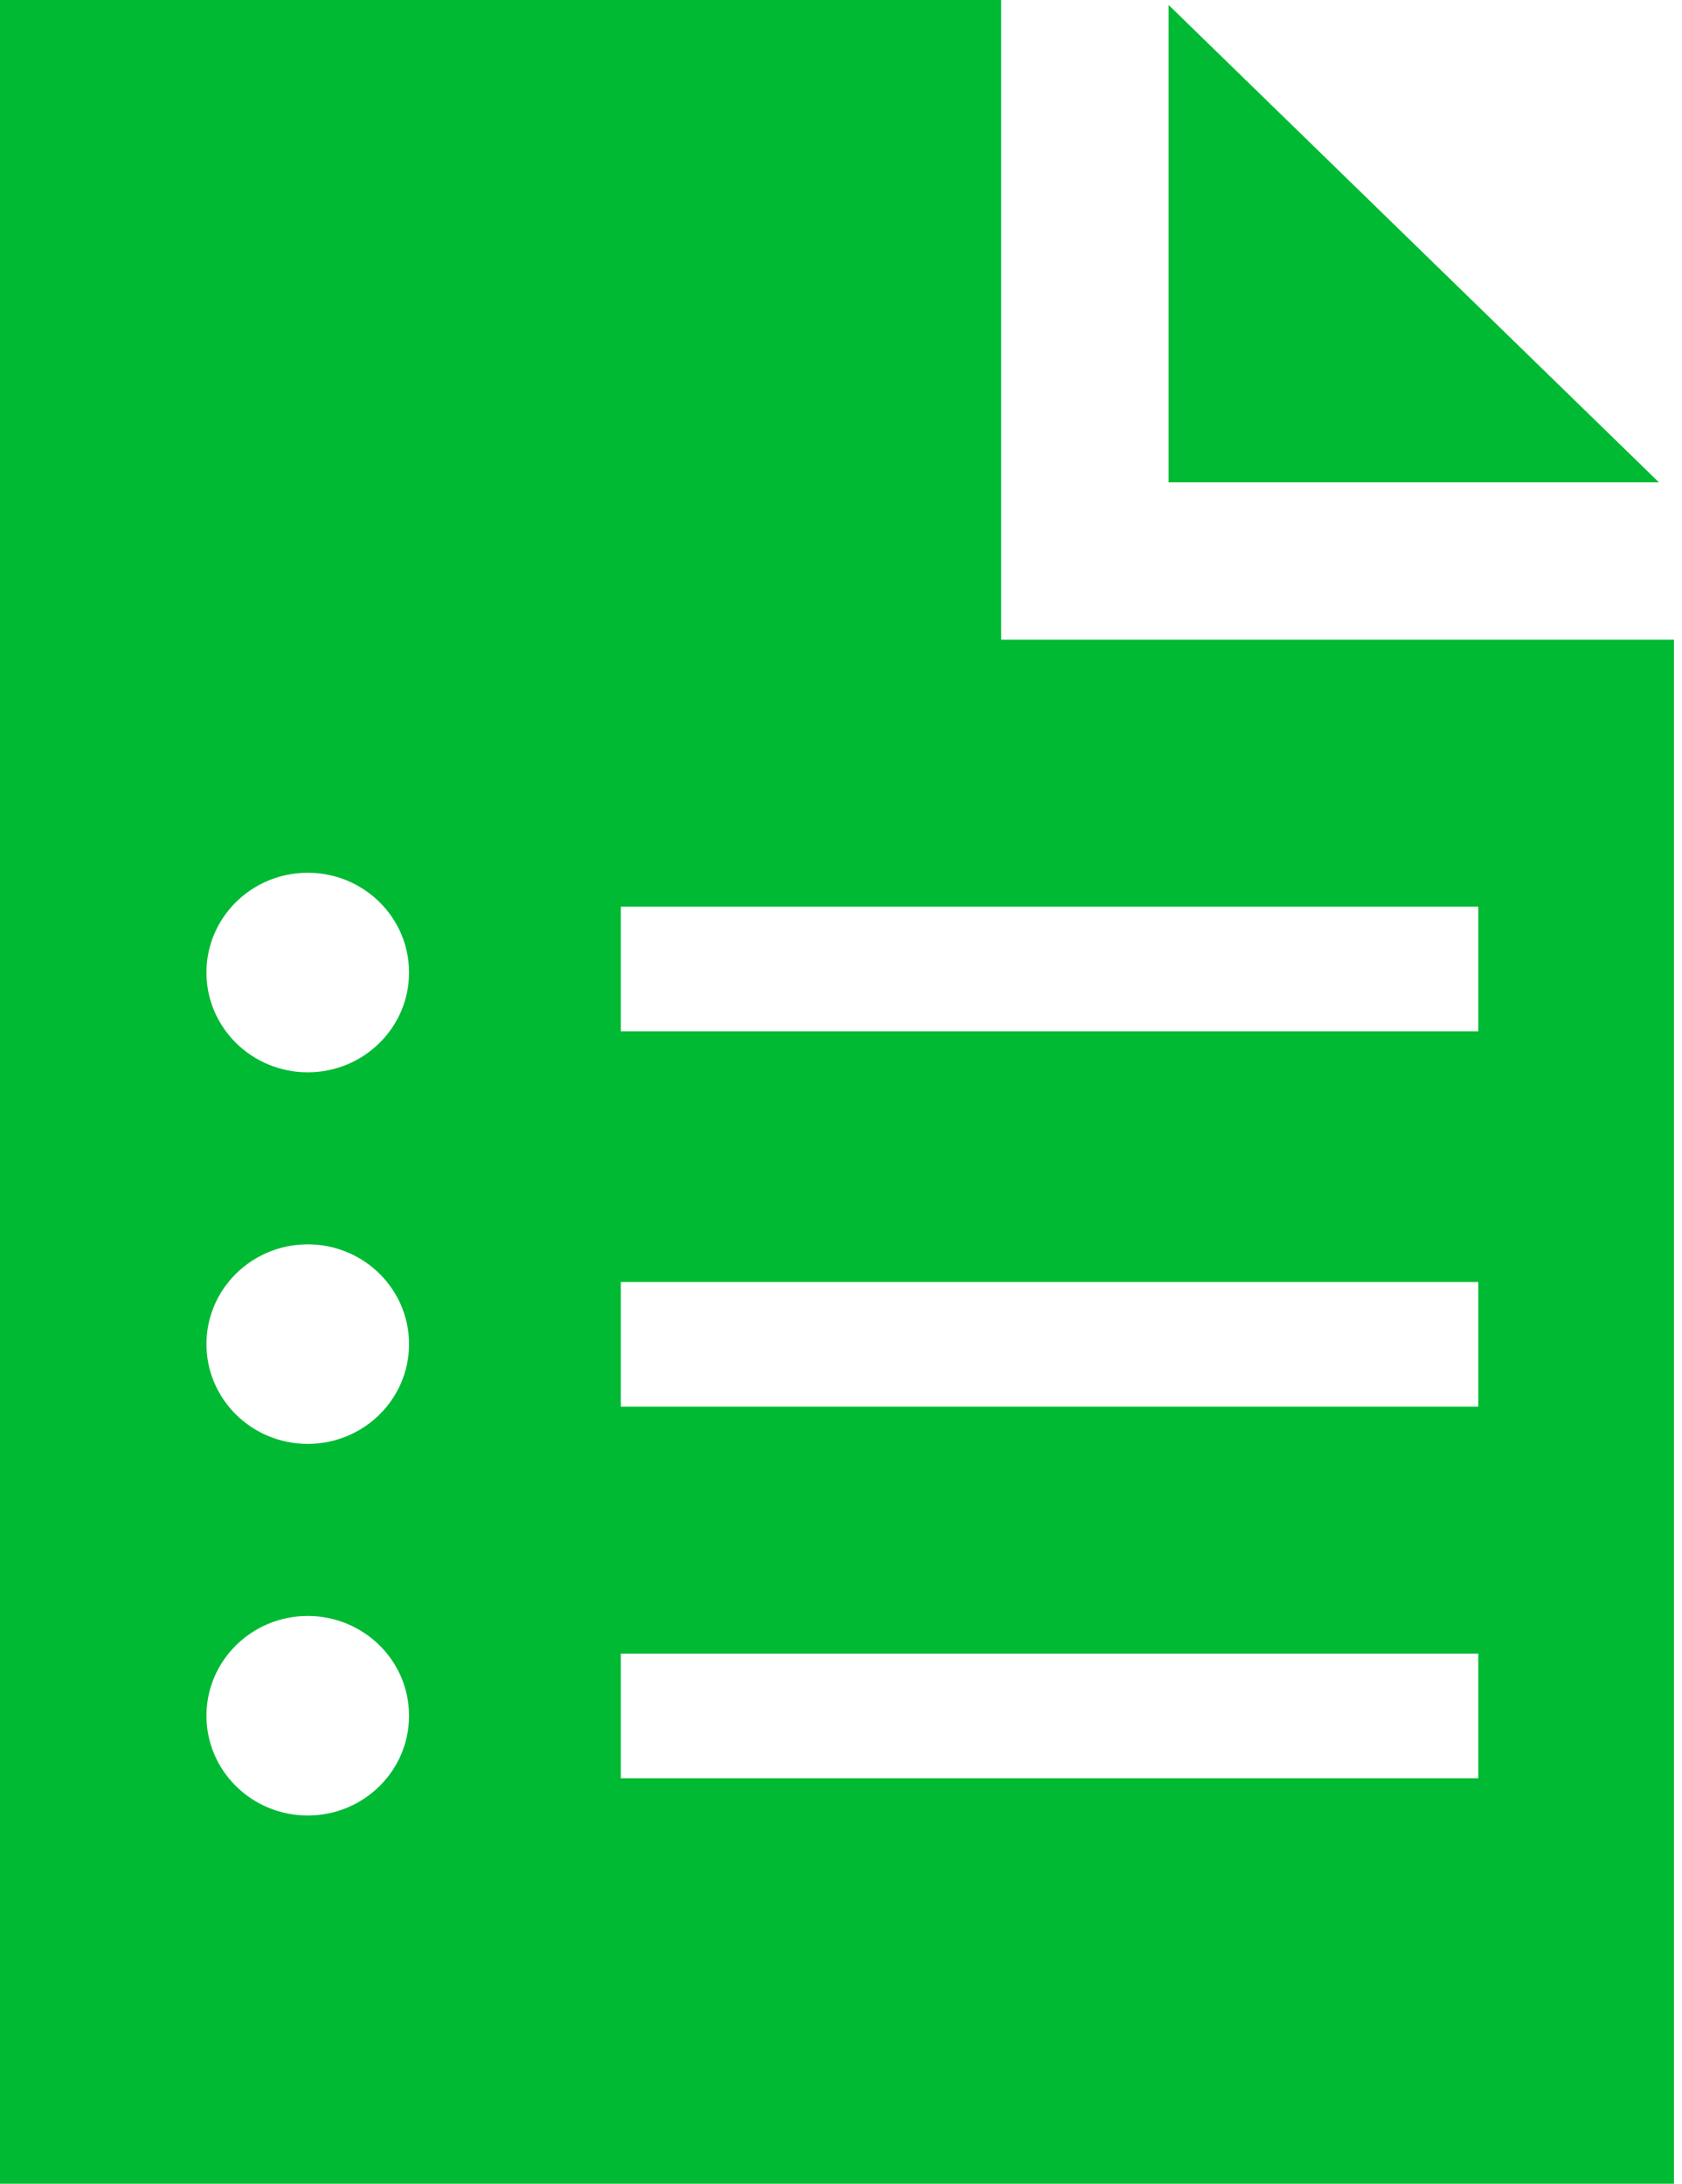 <svg width="57" height="74" viewBox="0 0 57 74" fill="none" xmlns="http://www.w3.org/2000/svg">
<g clip-path="url(#clip0_42_351)">
<path fill-rule="evenodd" clip-rule="evenodd" d="M33.928 -0.663H0V74H56.728V21.677H33.928V-0.663ZM56.217 16.344H39.603V0.169L56.217 16.344ZM10.429 36.337C12.325 36.337 13.862 34.823 13.862 32.956C13.862 31.088 12.325 29.575 10.429 29.575C8.533 29.575 6.996 31.088 6.996 32.956C6.996 34.823 8.533 36.337 10.429 36.337ZM13.862 45.548C13.862 47.416 12.325 48.929 10.429 48.929C8.533 48.929 6.996 47.416 6.996 45.548C6.996 43.681 8.533 42.167 10.429 42.167C12.325 42.167 13.862 43.681 13.862 45.548ZM10.429 61.522C12.325 61.522 13.862 60.008 13.862 58.141C13.862 56.274 12.325 54.76 10.429 54.76C8.533 54.76 6.996 56.274 6.996 58.141C6.996 60.008 8.533 61.522 10.429 61.522ZM21.038 30.723H50.096V34.946H21.038V30.723ZM50.096 43.443H21.038V47.666H50.096V43.443ZM21.038 56.036H50.096V60.259H21.038V56.036Z" fill="#00BA33"/>
</g>
<defs>
<clipPath id="clip0_42_351">
<rect width="57" height="74" fill="white"/>
</clipPath>
</defs>
</svg>

